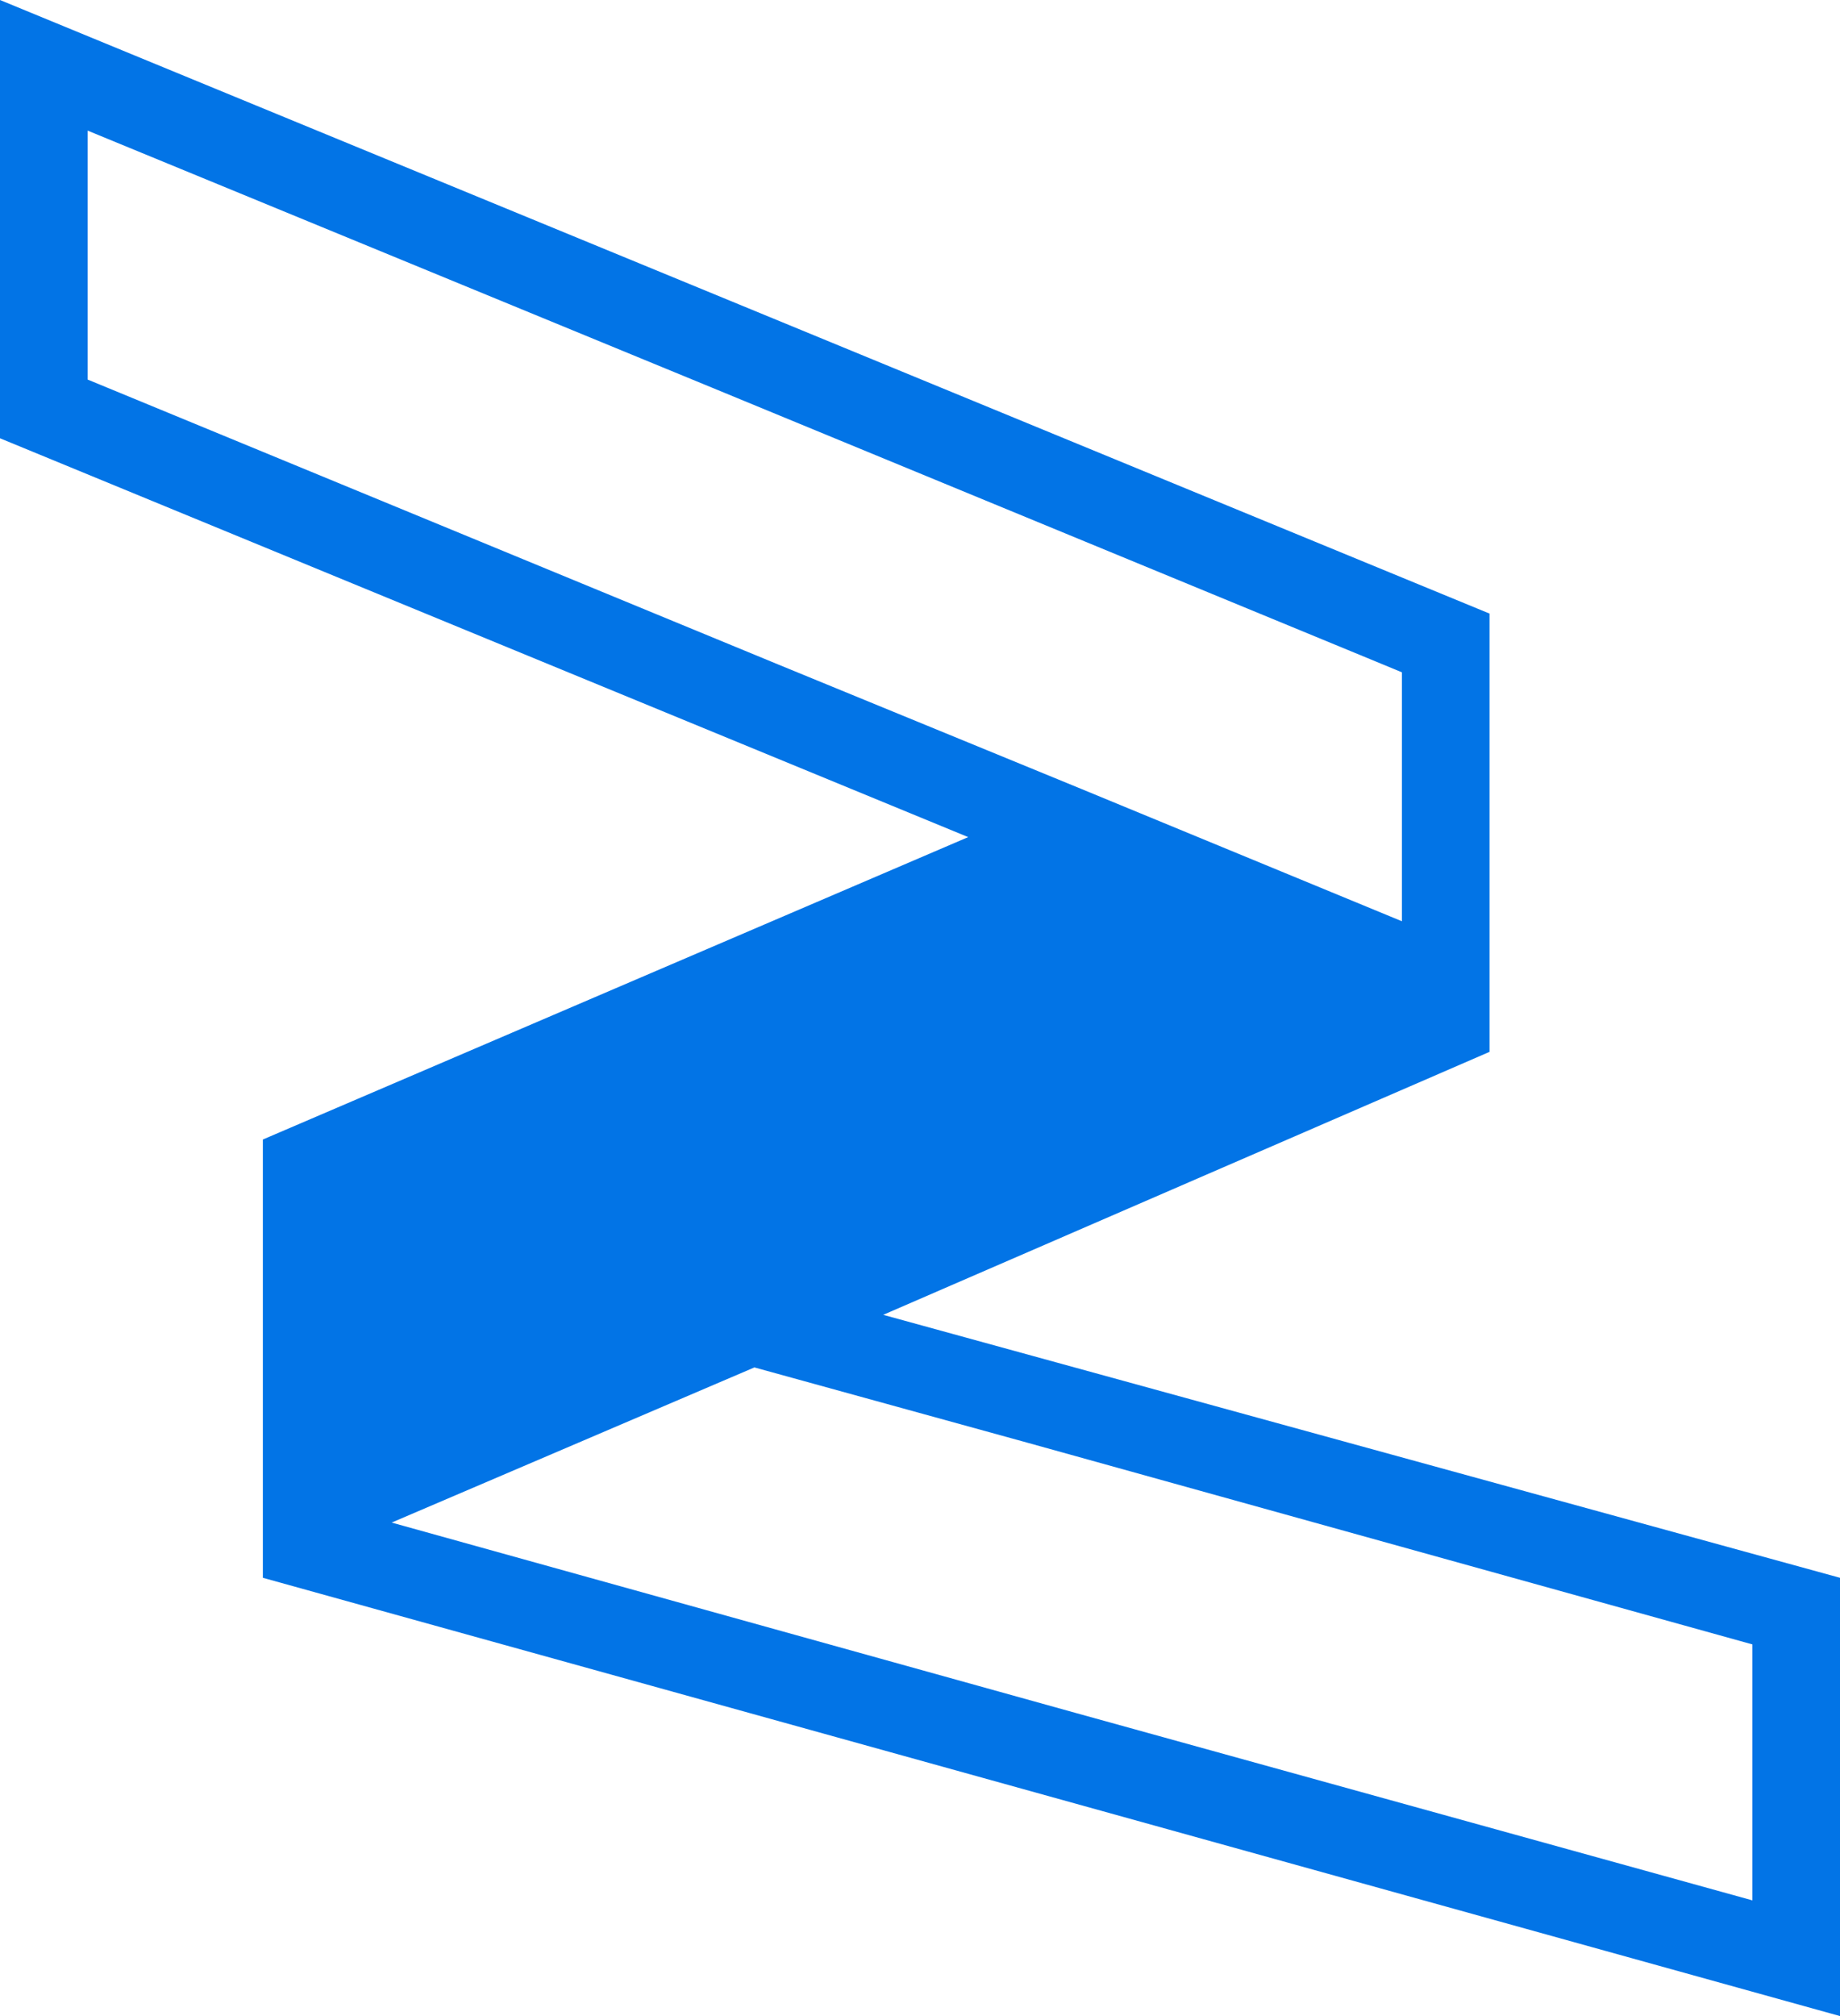 <svg xmlns="http://www.w3.org/2000/svg" viewBox="0 0 21 23"><path id="ticker" fill="#0274e6" d="M10.08,15,17,12V7L0,0V5L11.05,9.55,3,13v5l18,5V18ZM8.88,7.58,1,4.33V1.49L8.12,4.42l7.59,3.13.29.12v2.84L12.34,9ZM20,21.68l-7.73-2.14-7.8-2.17L8.61,15.6l3.12.86L20,18.76Z"/></svg>